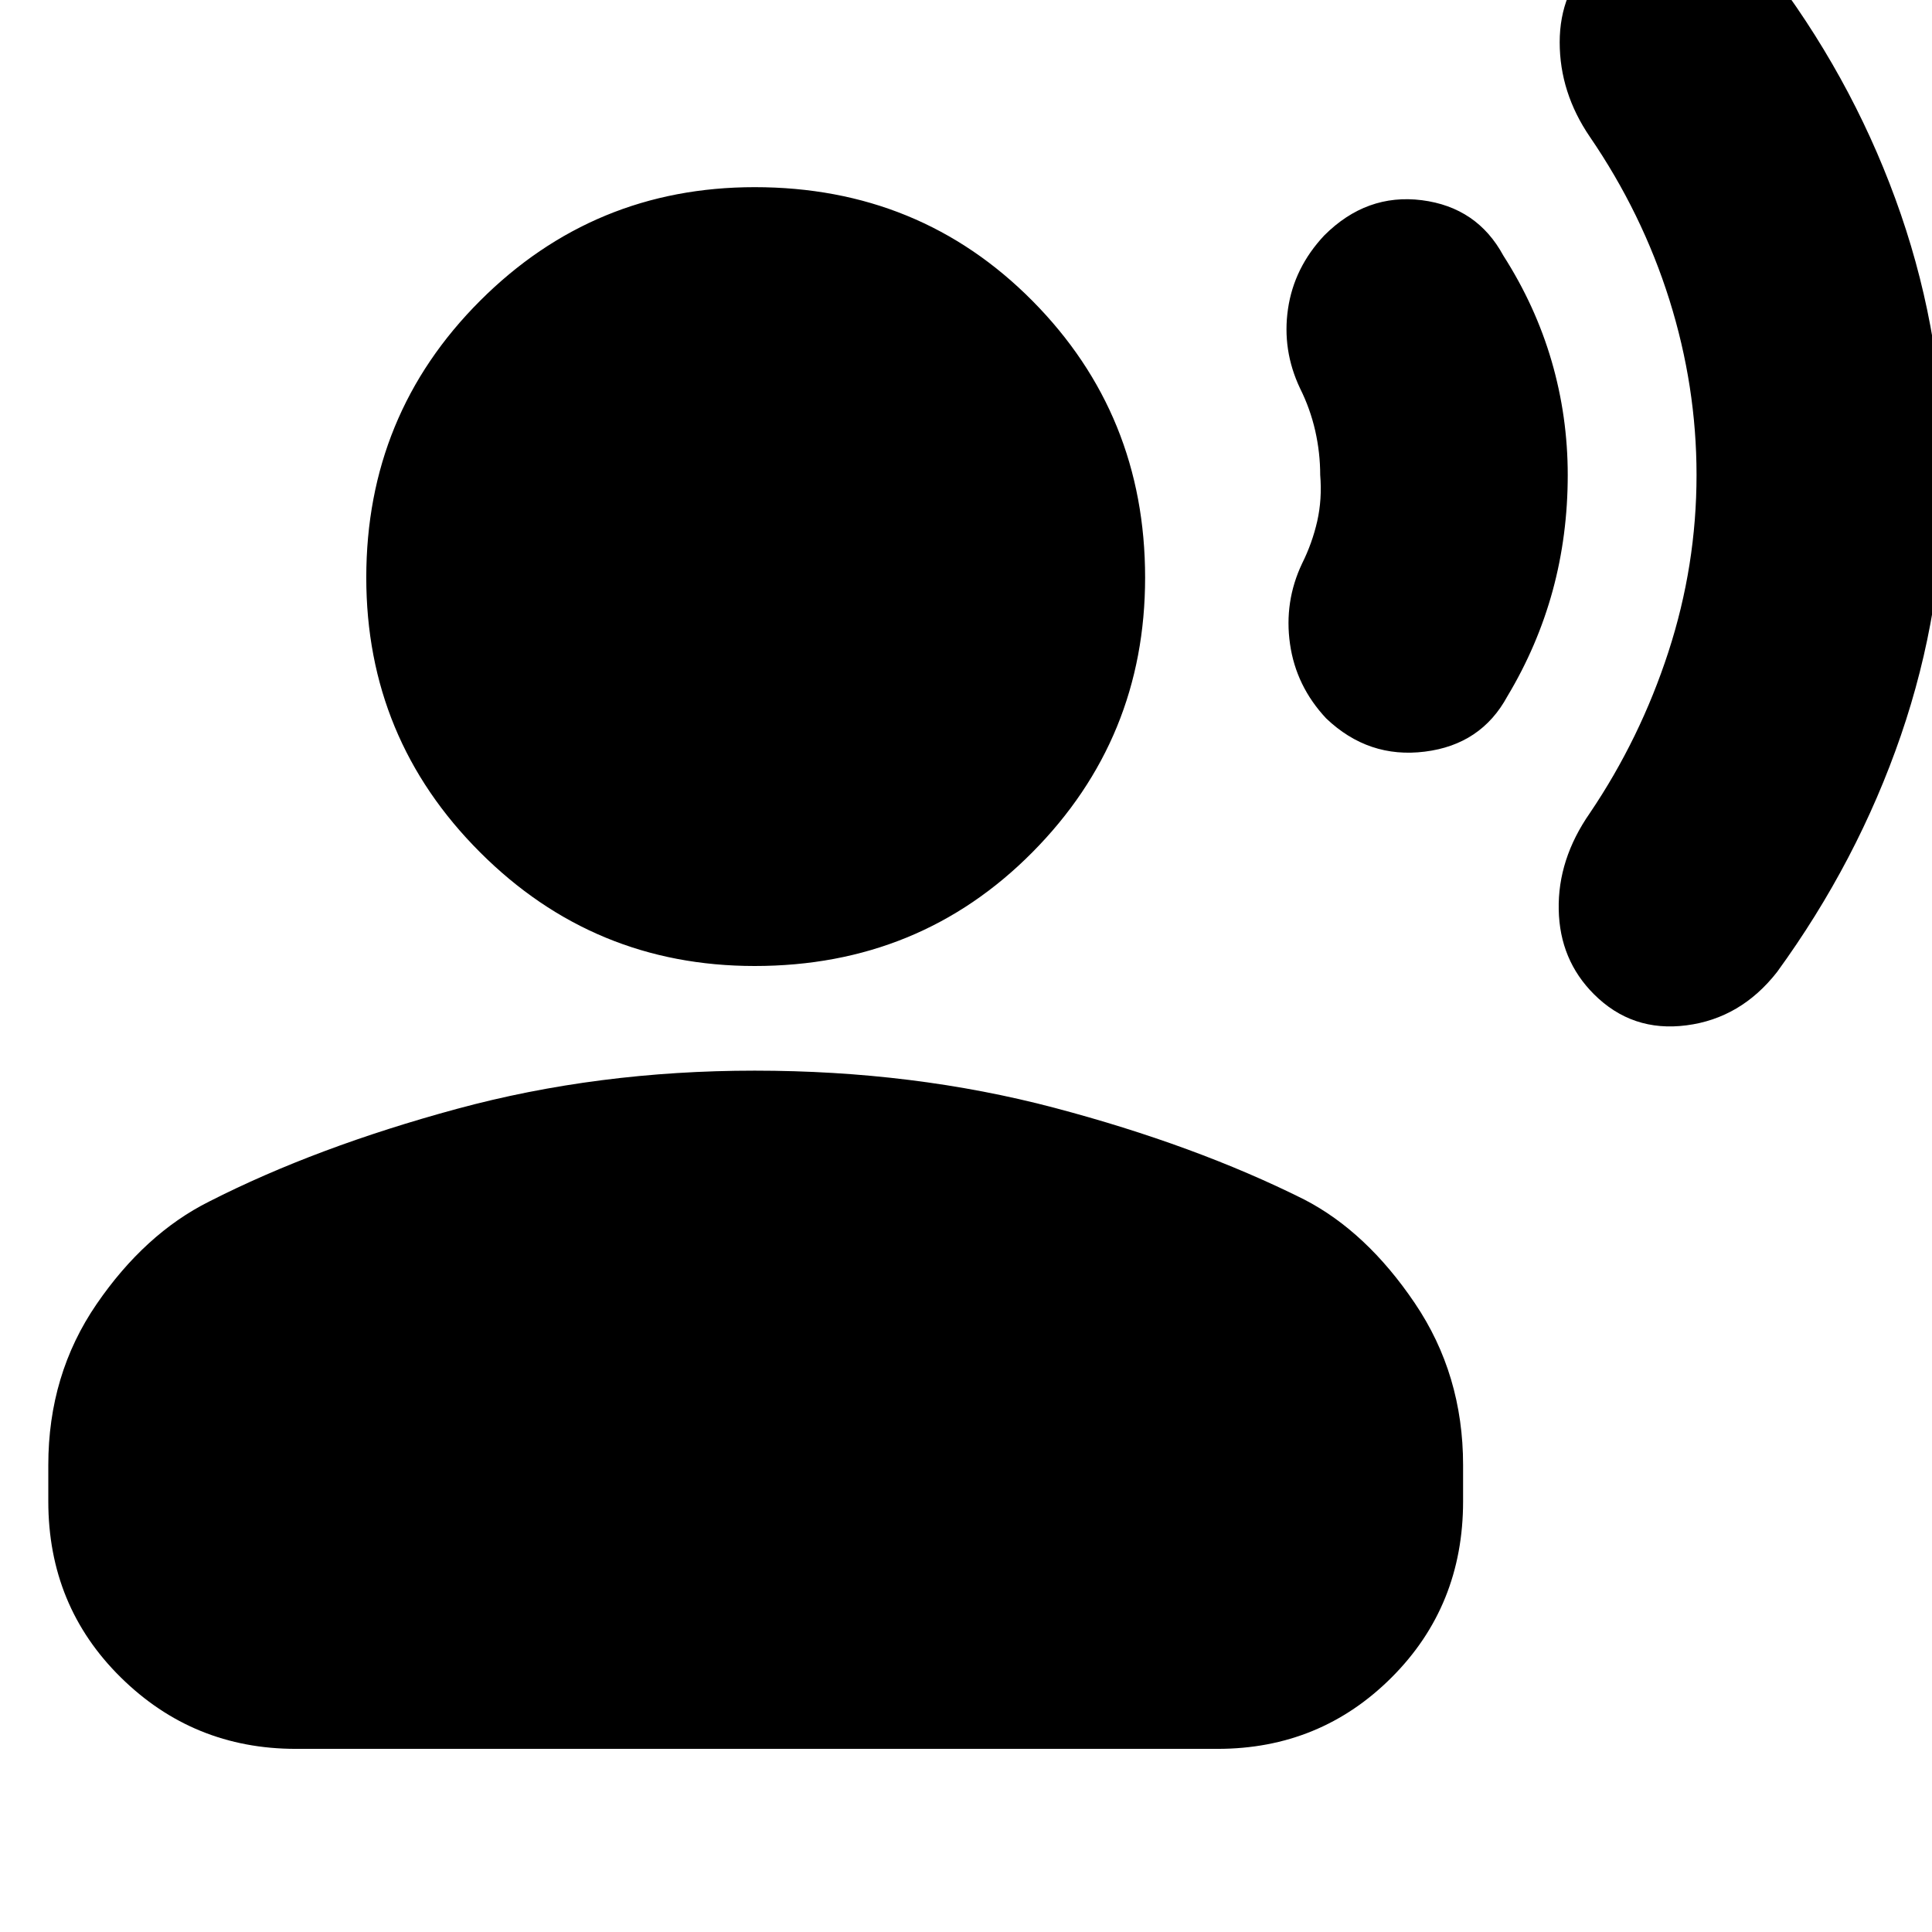 <svg xmlns="http://www.w3.org/2000/svg" height="24" width="24"><path d="M24.15 5.9Q24.15 7.575 23.613 9.137Q23.075 10.7 22.075 12.075Q21.625 12.65 20.95 12.737Q20.275 12.825 19.8 12.35Q19.375 11.925 19.363 11.3Q19.35 10.675 19.75 10.1Q20.375 9.175 20.725 8.1Q21.075 7.025 21.075 5.9Q21.075 4.8 20.738 3.725Q20.4 2.65 19.75 1.7Q19.375 1.15 19.375 0.525Q19.375 -0.1 19.8 -0.525Q20.275 -1 20.963 -0.913Q21.65 -0.825 22.075 -0.25Q23.075 1.1 23.613 2.662Q24.15 4.225 24.15 5.9ZM19.475 5.9Q19.475 6.65 19.288 7.337Q19.1 8.025 18.725 8.65Q18.4 9.25 17.7 9.337Q17 9.425 16.475 8.925Q16.1 8.525 16.025 8Q15.95 7.475 16.175 7Q16.3 6.75 16.363 6.475Q16.425 6.2 16.4 5.9Q16.4 5.625 16.338 5.35Q16.275 5.075 16.15 4.825Q15.925 4.35 16 3.837Q16.075 3.325 16.45 2.925Q16.975 2.4 17.663 2.487Q18.35 2.575 18.675 3.175Q19.075 3.8 19.275 4.487Q19.475 5.175 19.475 5.9ZM9.375 12Q7.375 12 5.963 10.587Q4.55 9.175 4.55 7.175Q4.55 5.15 5.963 3.737Q7.375 2.325 9.375 2.325Q11.425 2.325 12.825 3.737Q14.225 5.15 14.225 7.175Q14.225 9.175 12.825 10.587Q11.425 12 9.375 12ZM3.675 21.725Q2.4 21.725 1.5 20.837Q0.6 19.95 0.6 18.65V18.2Q0.6 17.075 1.2 16.2Q1.8 15.325 2.6 14.925Q3.925 14.25 5.675 13.775Q7.425 13.3 9.375 13.3Q11.35 13.3 13.1 13.762Q14.85 14.225 16.2 14.9Q16.975 15.3 17.575 16.188Q18.175 17.075 18.175 18.2V18.65Q18.175 19.95 17.288 20.837Q16.4 21.725 15.125 21.725Z"/></svg>